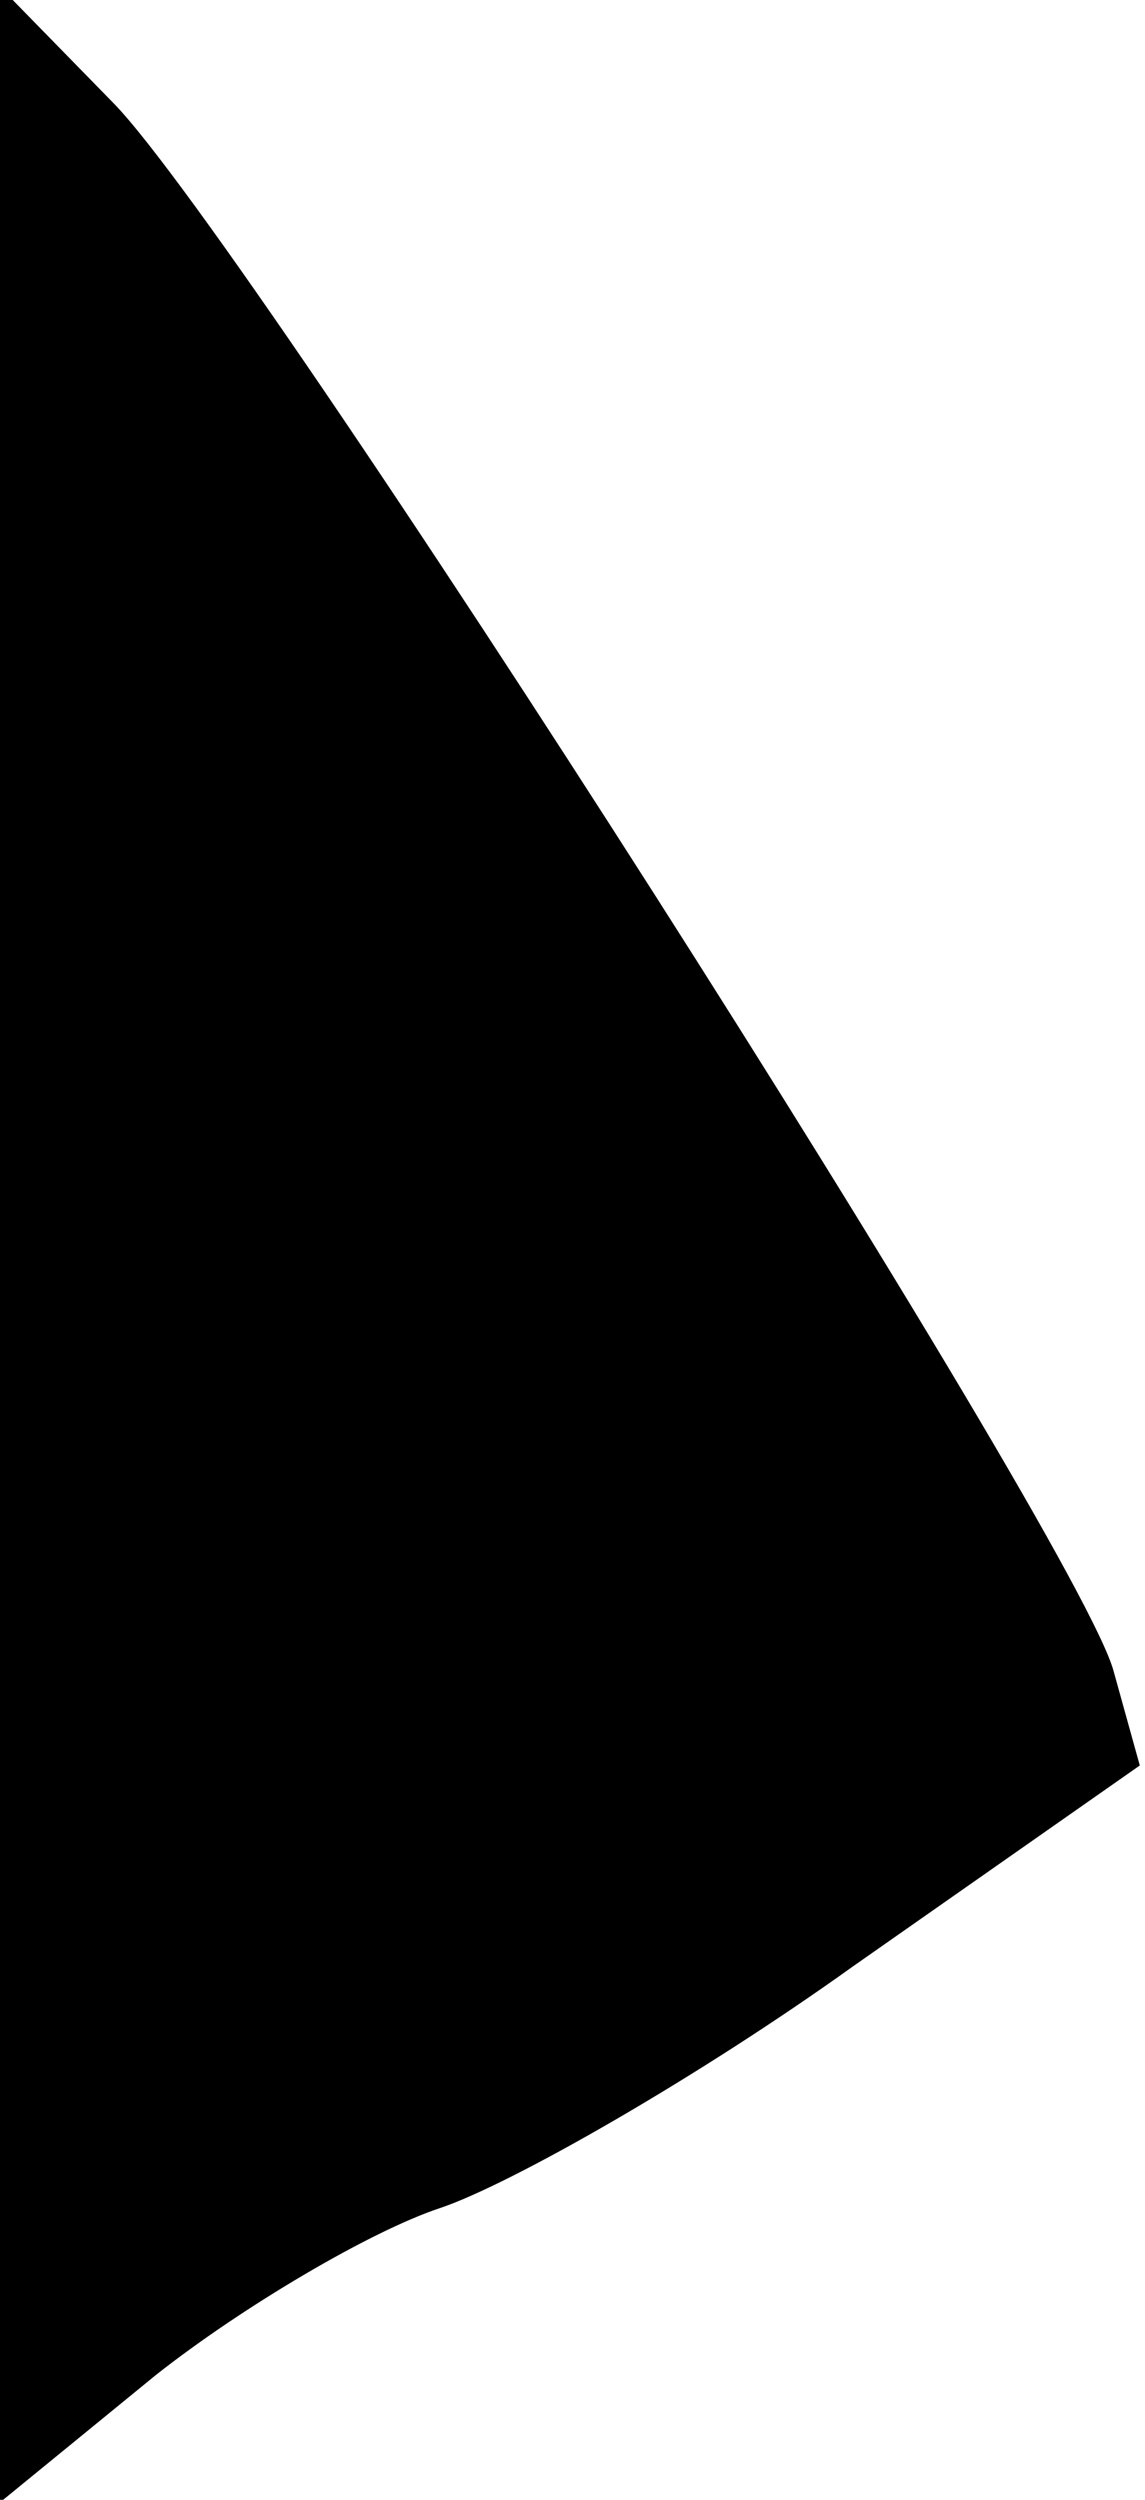 <?xml version="1.0" standalone="no"?>
<!DOCTYPE svg PUBLIC "-//W3C//DTD SVG 20010904//EN"
 "http://www.w3.org/TR/2001/REC-SVG-20010904/DTD/svg10.dtd">
<svg version="1.0" xmlns="http://www.w3.org/2000/svg"
 width="44pt" height="96pt" viewBox="0 0 44 96"
 preserveAspectRatio="xMidYMid meet">
<g transform="translate(0,96) scale(0.1,-0.1)"
fill="#000000" stroke="none">
<path fill="#000000" stroke="none" d="M0 482 l0 -483 60 49 c33 26 82 55 109
64 27 9 99 50 159 93 l110 77 -10 36 c-13 50 -330 546 -384 602 l-44 45 0
-483z"/>
</g>
</svg>

